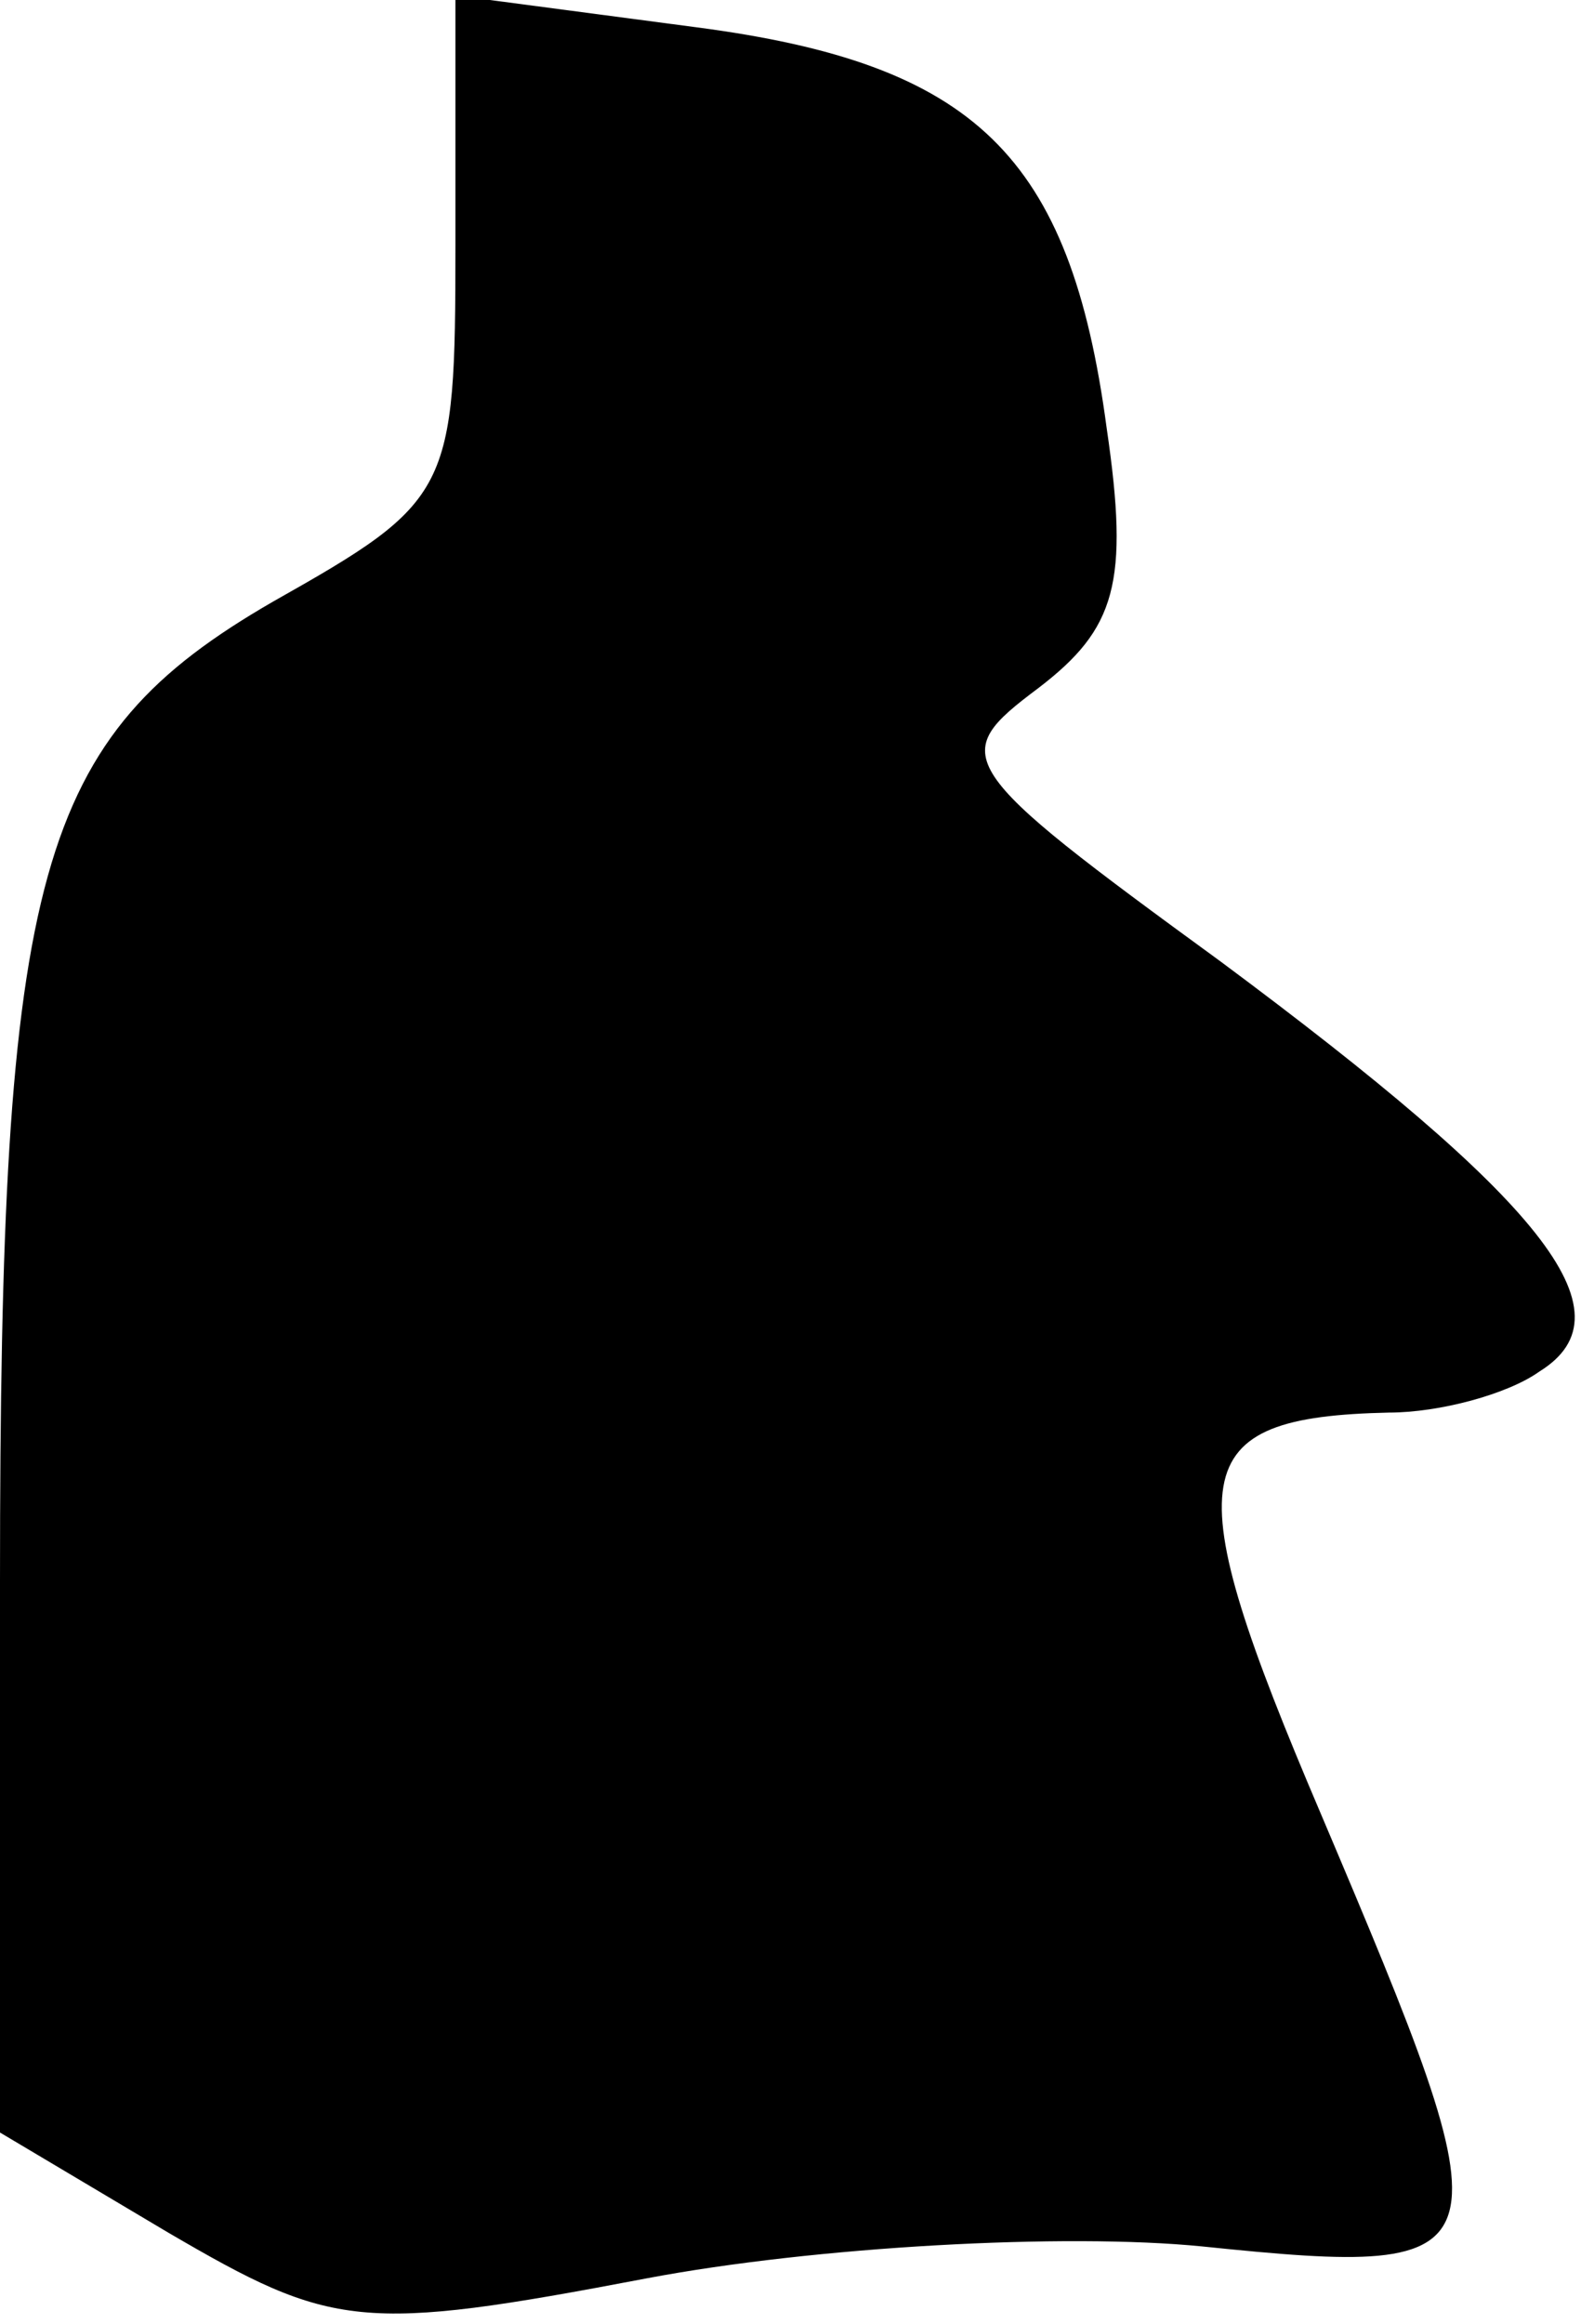 <?xml version="1.0" standalone="no"?>
<!DOCTYPE svg PUBLIC "-//W3C//DTD SVG 20010904//EN"
 "http://www.w3.org/TR/2001/REC-SVG-20010904/DTD/svg10.dtd">
<svg version="1.0" xmlns="http://www.w3.org/2000/svg"
 width="35pt" height="51pt" viewBox="0 0 35 51"
 preserveAspectRatio="xMidYMid meet">
<g transform="translate(0,51) scale(0.1,-0.1)"
fill="#000000" stroke="none">
<path fill="#000000" stroke="none" d="M100 456 c0 -54 -1 -56 -40 -78 -52
-30 -60 -59 -60 -215 l0 -121 37 -22 c36 -21 42 -22 105 -10 37 7 92 10 122 7
68 -7 68 -4 26 95 -32 75 -30 87 15 88 11 0 26 4 33 9 21 13 0 38 -70 90 -59
43 -60 45 -40 60 17 13 20 23 15 57 -8 60 -29 80 -90 88 l-53 7 0 -55z"/>
</g>
</svg>
